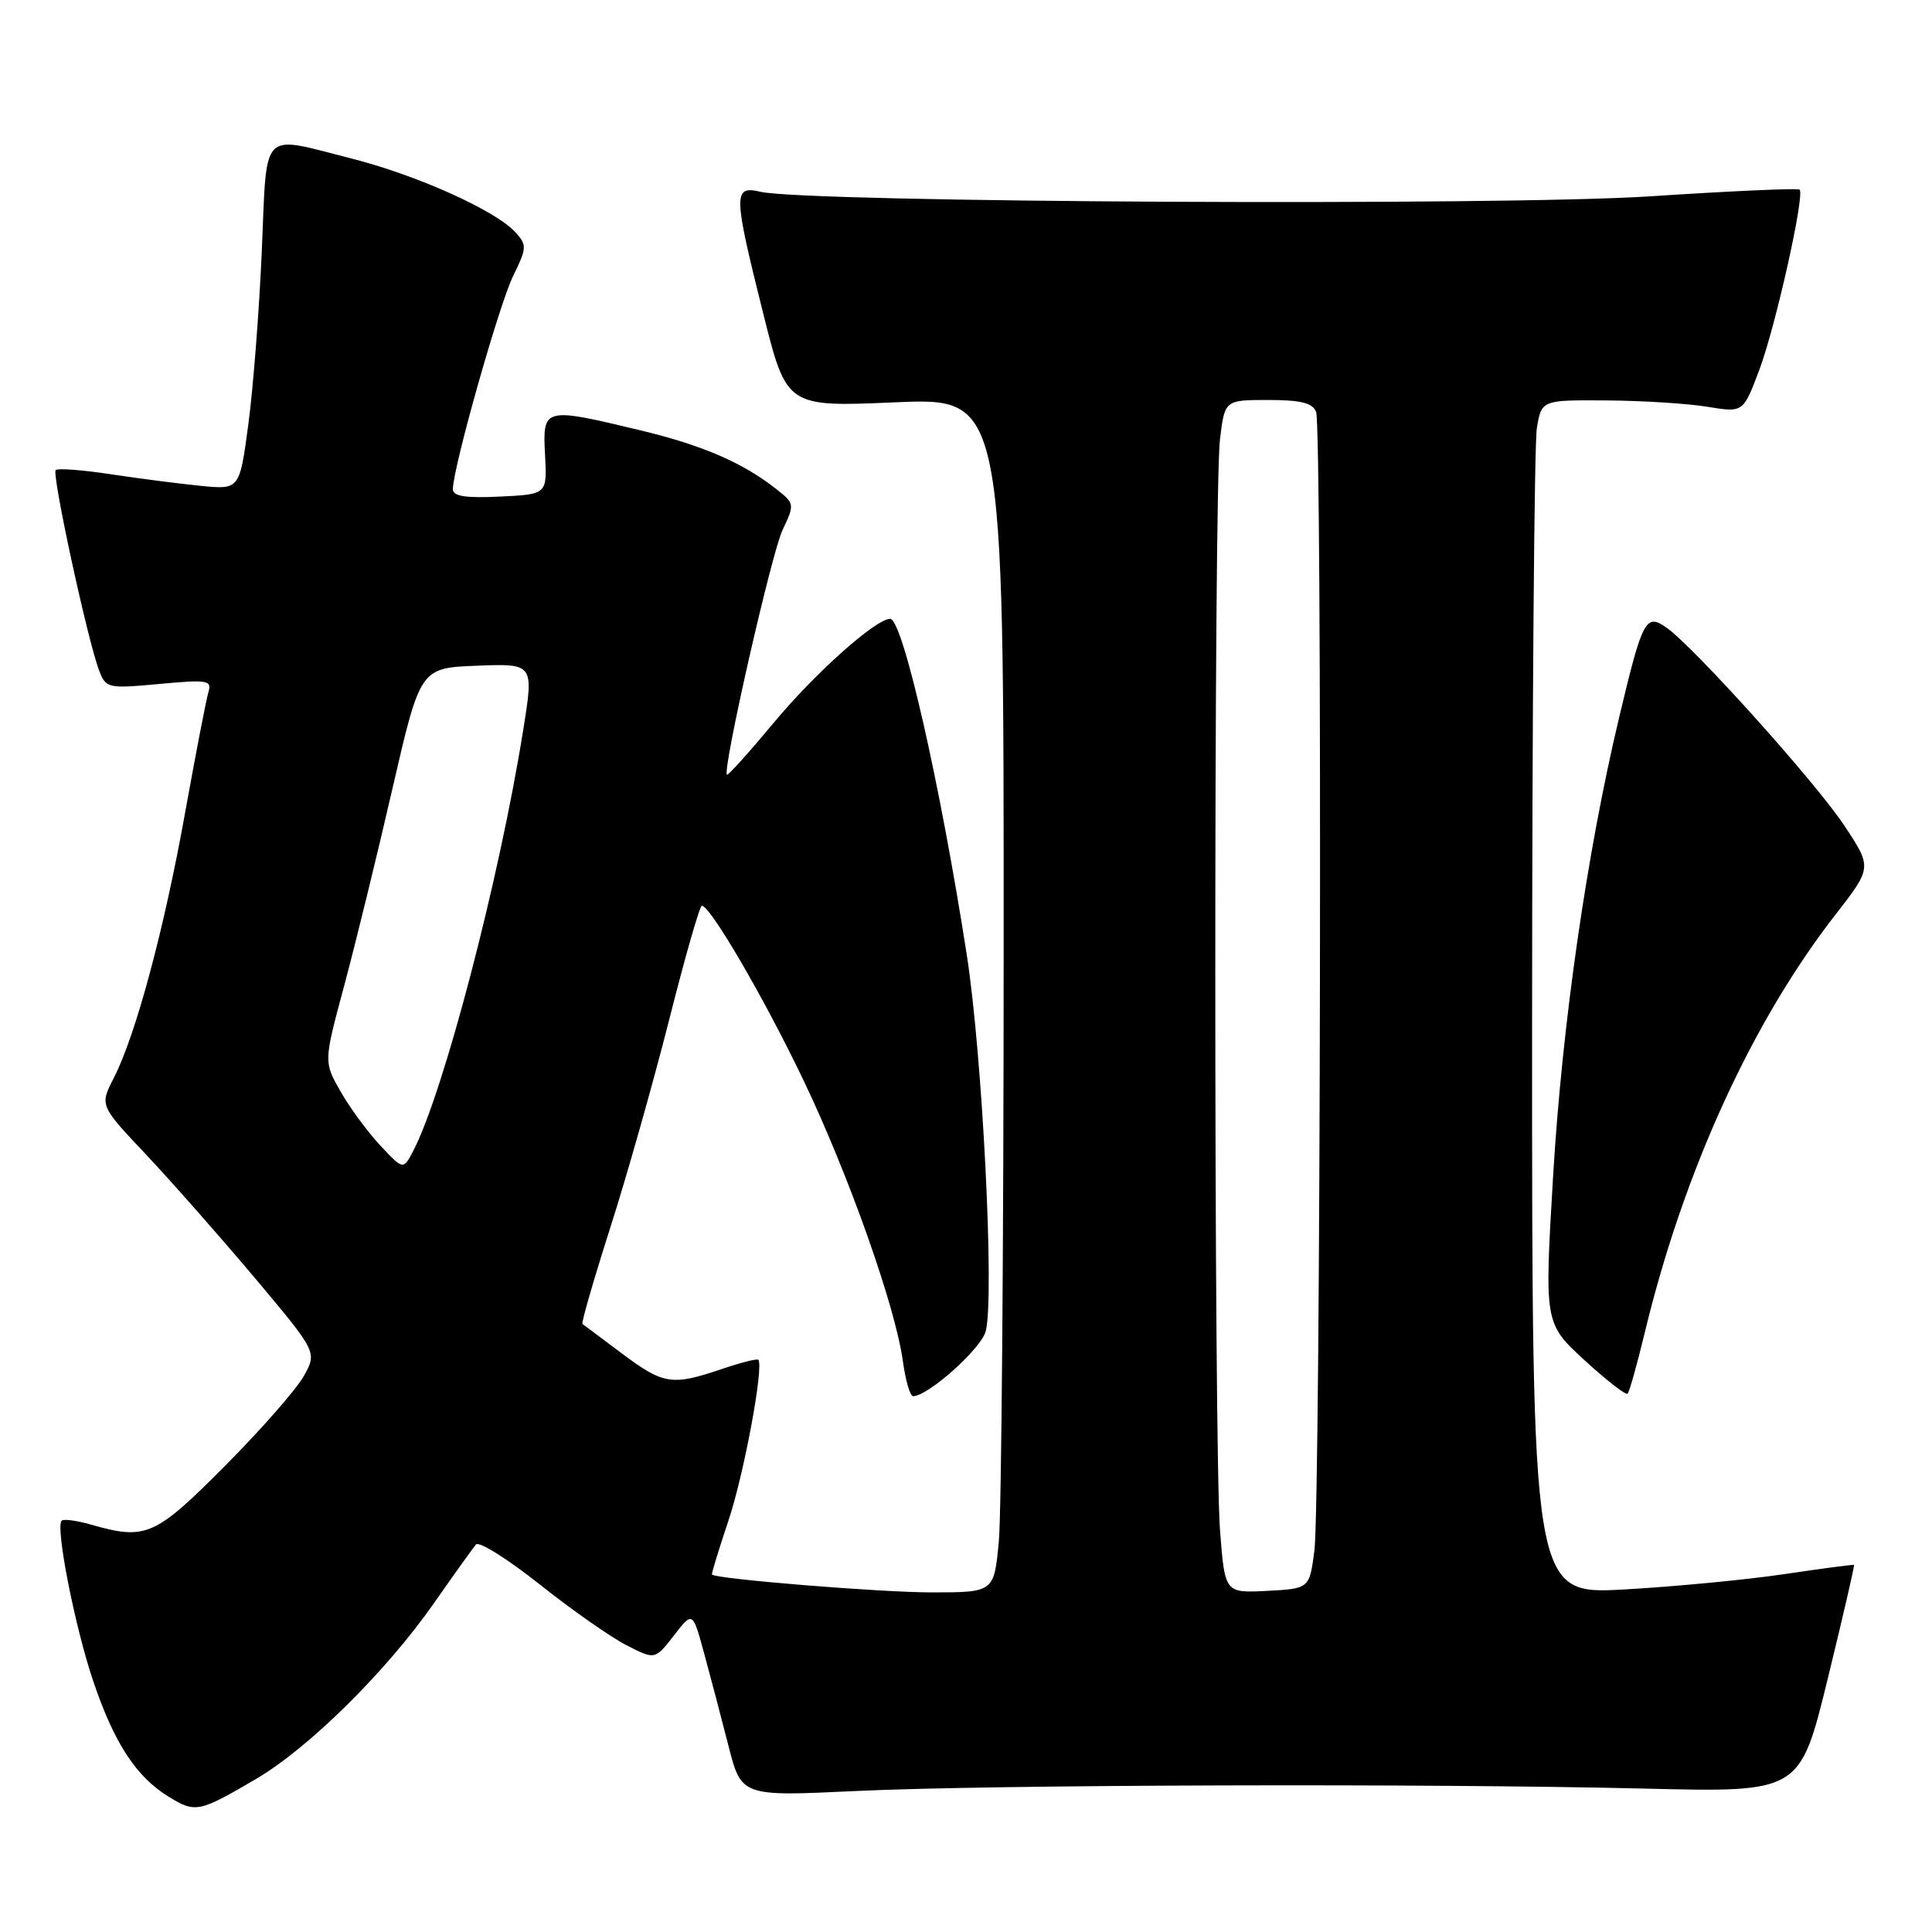 <?xml version="1.0" encoding="UTF-8" standalone="no"?>
<!DOCTYPE svg PUBLIC "-//W3C//DTD SVG 1.1//EN" "http://www.w3.org/Graphics/SVG/1.1/DTD/svg11.dtd" >
<svg xmlns="http://www.w3.org/2000/svg" xmlns:xlink="http://www.w3.org/1999/xlink" version="1.1" viewBox="0 0 256 256">
 <g >
 <path fill="currentColor"
d=" M 33.96 235.70 C 40.90 231.63 51.15 221.50 57.45 212.50 C 60.14 208.65 62.67 205.12 63.07 204.65 C 63.47 204.19 67.26 206.57 71.51 209.94 C 75.75 213.31 80.93 216.94 83.01 218.00 C 86.79 219.94 86.79 219.94 89.29 216.72 C 91.78 213.50 91.78 213.50 93.28 219.00 C 94.11 222.03 95.56 227.55 96.51 231.27 C 98.23 238.04 98.23 238.04 113.37 237.32 C 131.34 236.47 189.15 236.30 218.00 237.00 C 238.50 237.50 238.50 237.50 242.17 222.50 C 244.19 214.25 245.76 207.44 245.67 207.36 C 245.58 207.29 241.45 207.83 236.50 208.57 C 231.55 209.31 221.99 210.23 215.25 210.61 C 203.00 211.29 203.00 211.29 203.01 135.90 C 203.02 94.43 203.30 58.81 203.64 56.75 C 204.26 53.00 204.26 53.00 212.88 53.06 C 217.62 53.09 223.63 53.47 226.24 53.90 C 230.98 54.68 230.98 54.68 233.09 49.09 C 235.24 43.41 239.17 25.84 238.46 25.13 C 238.24 24.91 229.36 25.31 218.71 26.01 C 199.08 27.31 106.79 26.84 100.75 25.41 C 97.13 24.56 97.16 25.68 101.12 41.49 C 104.23 53.93 104.23 53.93 118.62 53.31 C 133.00 52.69 133.00 52.69 132.99 125.09 C 132.99 164.92 132.70 200.54 132.35 204.25 C 131.71 211.00 131.71 211.00 123.39 211.00 C 116.73 211.00 95.01 209.24 94.34 208.64 C 94.25 208.56 95.23 205.35 96.52 201.50 C 98.59 195.31 101.24 181.04 100.48 180.18 C 100.32 180.00 98.11 180.56 95.56 181.43 C 89.04 183.64 87.90 183.46 82.39 179.33 C 79.70 177.31 77.36 175.56 77.18 175.43 C 77.01 175.30 78.66 169.58 80.85 162.72 C 83.05 155.86 86.56 143.44 88.67 135.12 C 90.77 126.81 92.72 120.00 93.00 120.01 C 94.13 120.03 101.23 132.21 106.40 143.00 C 112.43 155.58 118.65 173.13 119.64 180.39 C 119.99 182.92 120.59 185.00 120.99 185.00 C 122.98 185.00 130.04 178.68 130.62 176.38 C 131.79 171.72 130.18 139.92 128.10 126.50 C 124.56 103.73 119.61 82.00 117.95 82.00 C 116.05 82.00 108.02 89.16 102.54 95.75 C 99.26 99.69 96.46 102.80 96.32 102.66 C 95.70 102.03 102.22 73.34 103.69 70.23 C 105.30 66.84 105.29 66.72 102.92 64.85 C 98.45 61.31 93.09 58.99 84.77 57.00 C 72.03 53.94 71.89 53.98 72.22 60.25 C 72.50 65.50 72.50 65.50 66.25 65.80 C 61.64 66.02 60.00 65.76 60.01 64.80 C 60.02 61.98 66.16 40.27 68.00 36.55 C 69.81 32.87 69.83 32.47 68.30 30.78 C 65.70 27.91 55.25 23.20 46.59 21.01 C 34.37 17.91 35.40 16.85 34.69 33.25 C 34.35 41.09 33.55 51.41 32.91 56.19 C 31.75 64.88 31.75 64.88 26.62 64.38 C 23.81 64.10 18.43 63.41 14.68 62.84 C 10.94 62.27 7.65 62.02 7.38 62.29 C 6.84 62.82 11.60 84.82 13.12 88.80 C 14.03 91.21 14.26 91.26 21.10 90.63 C 27.53 90.03 28.10 90.13 27.61 91.74 C 27.32 92.71 25.94 99.85 24.54 107.62 C 21.76 123.12 17.99 137.16 15.08 142.83 C 13.21 146.48 13.21 146.48 19.36 152.99 C 22.73 156.58 29.22 163.93 33.76 169.33 C 42.02 179.16 42.02 179.16 40.26 182.33 C 39.29 184.07 34.59 189.44 29.80 194.25 C 20.53 203.58 19.33 204.10 12.06 202.02 C 10.17 201.48 8.42 201.24 8.17 201.50 C 7.32 202.35 9.93 215.61 12.36 222.78 C 15.14 231.00 18.05 235.45 22.39 238.10 C 25.90 240.25 26.38 240.15 33.96 235.70 Z  M 217.99 176.37 C 223.13 155.16 232.14 135.43 243.19 121.22 C 248.07 114.95 248.07 114.95 244.35 109.35 C 240.55 103.62 224.44 85.70 220.80 83.15 C 218.08 81.24 217.64 82.06 214.56 95.00 C 210.26 113.02 206.99 135.73 205.79 155.92 C 204.64 175.34 204.64 175.34 209.94 180.22 C 212.86 182.90 215.43 184.90 215.67 184.67 C 215.90 184.43 216.95 180.70 217.99 176.37 Z  M 161.66 202.80 C 160.83 192.11 160.82 65.17 161.65 58.25 C 162.28 53.00 162.28 53.00 168.03 53.00 C 172.36 53.00 173.94 53.39 174.39 54.58 C 175.22 56.72 175.00 199.20 174.16 205.50 C 173.50 210.50 173.50 210.50 167.90 210.80 C 162.30 211.09 162.30 211.09 161.66 202.80 Z  M 50.38 151.77 C 48.70 149.97 46.33 146.75 45.11 144.60 C 42.89 140.70 42.89 140.70 45.61 130.60 C 47.10 125.05 49.98 113.30 52.00 104.50 C 55.69 88.50 55.69 88.50 63.21 88.21 C 70.74 87.92 70.74 87.92 69.33 96.71 C 66.19 116.44 58.75 144.87 54.74 152.53 C 53.43 155.03 53.43 155.03 50.38 151.77 Z "/>
</g>
</svg>